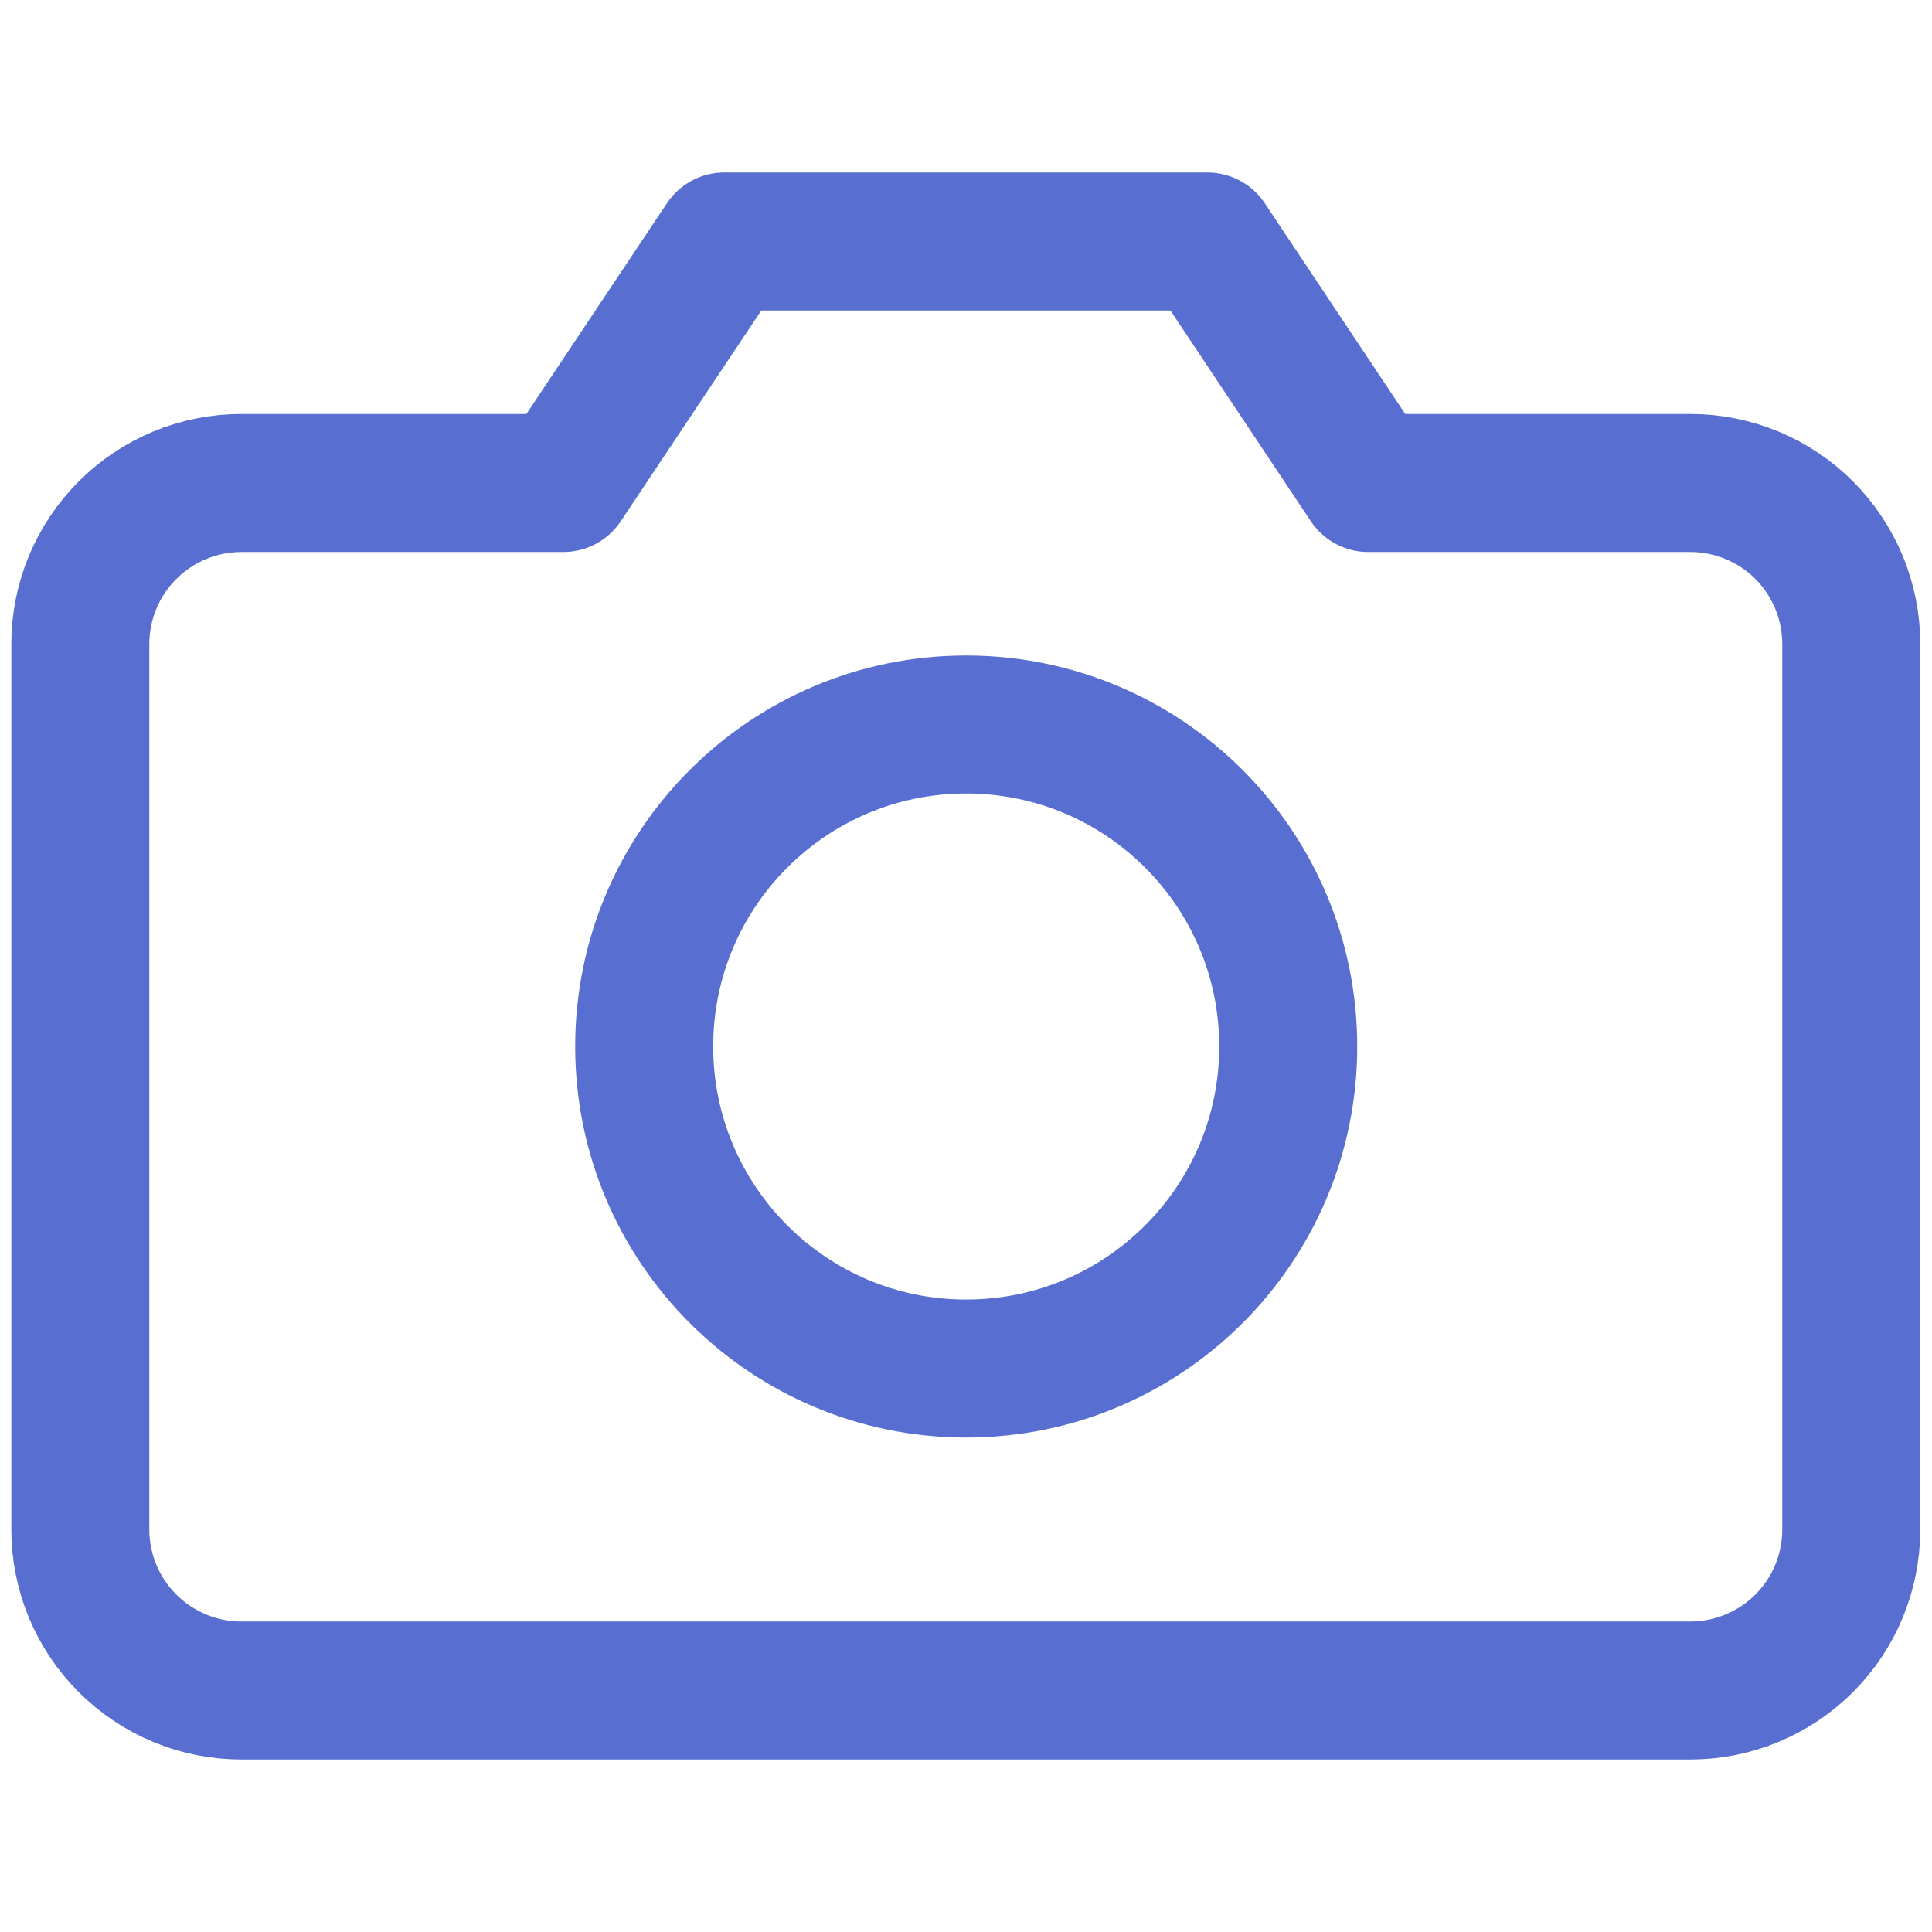 <svg width="14" height="14" viewBox="0 0 14 14" fill="none" xmlns="http://www.w3.org/2000/svg">
<path d="M13.415 11.083C13.415 11.393 13.292 11.69 13.074 11.908C12.855 12.127 12.558 12.25 12.249 12.25H1.749C1.439 12.25 1.143 12.127 0.924 11.908C0.705 11.69 0.582 11.393 0.582 11.083V4.667C0.582 4.357 0.705 4.061 0.924 3.842C1.143 3.623 1.439 3.5 1.749 3.5H4.082L5.249 1.75H8.749L9.915 3.5H12.249C12.558 3.5 12.855 3.623 13.074 3.842C13.292 4.061 13.415 4.357 13.415 4.667V11.083Z" stroke="#586ED1" stroke-linecap="round" stroke-linejoin="round"/>
<path d="M7.001 9.917C8.29 9.917 9.335 8.872 9.335 7.583C9.335 6.295 8.29 5.25 7.001 5.25C5.713 5.25 4.668 6.295 4.668 7.583C4.668 8.872 5.713 9.917 7.001 9.917Z" stroke="#586ED1" stroke-linecap="round" stroke-linejoin="round"/>
</svg>
